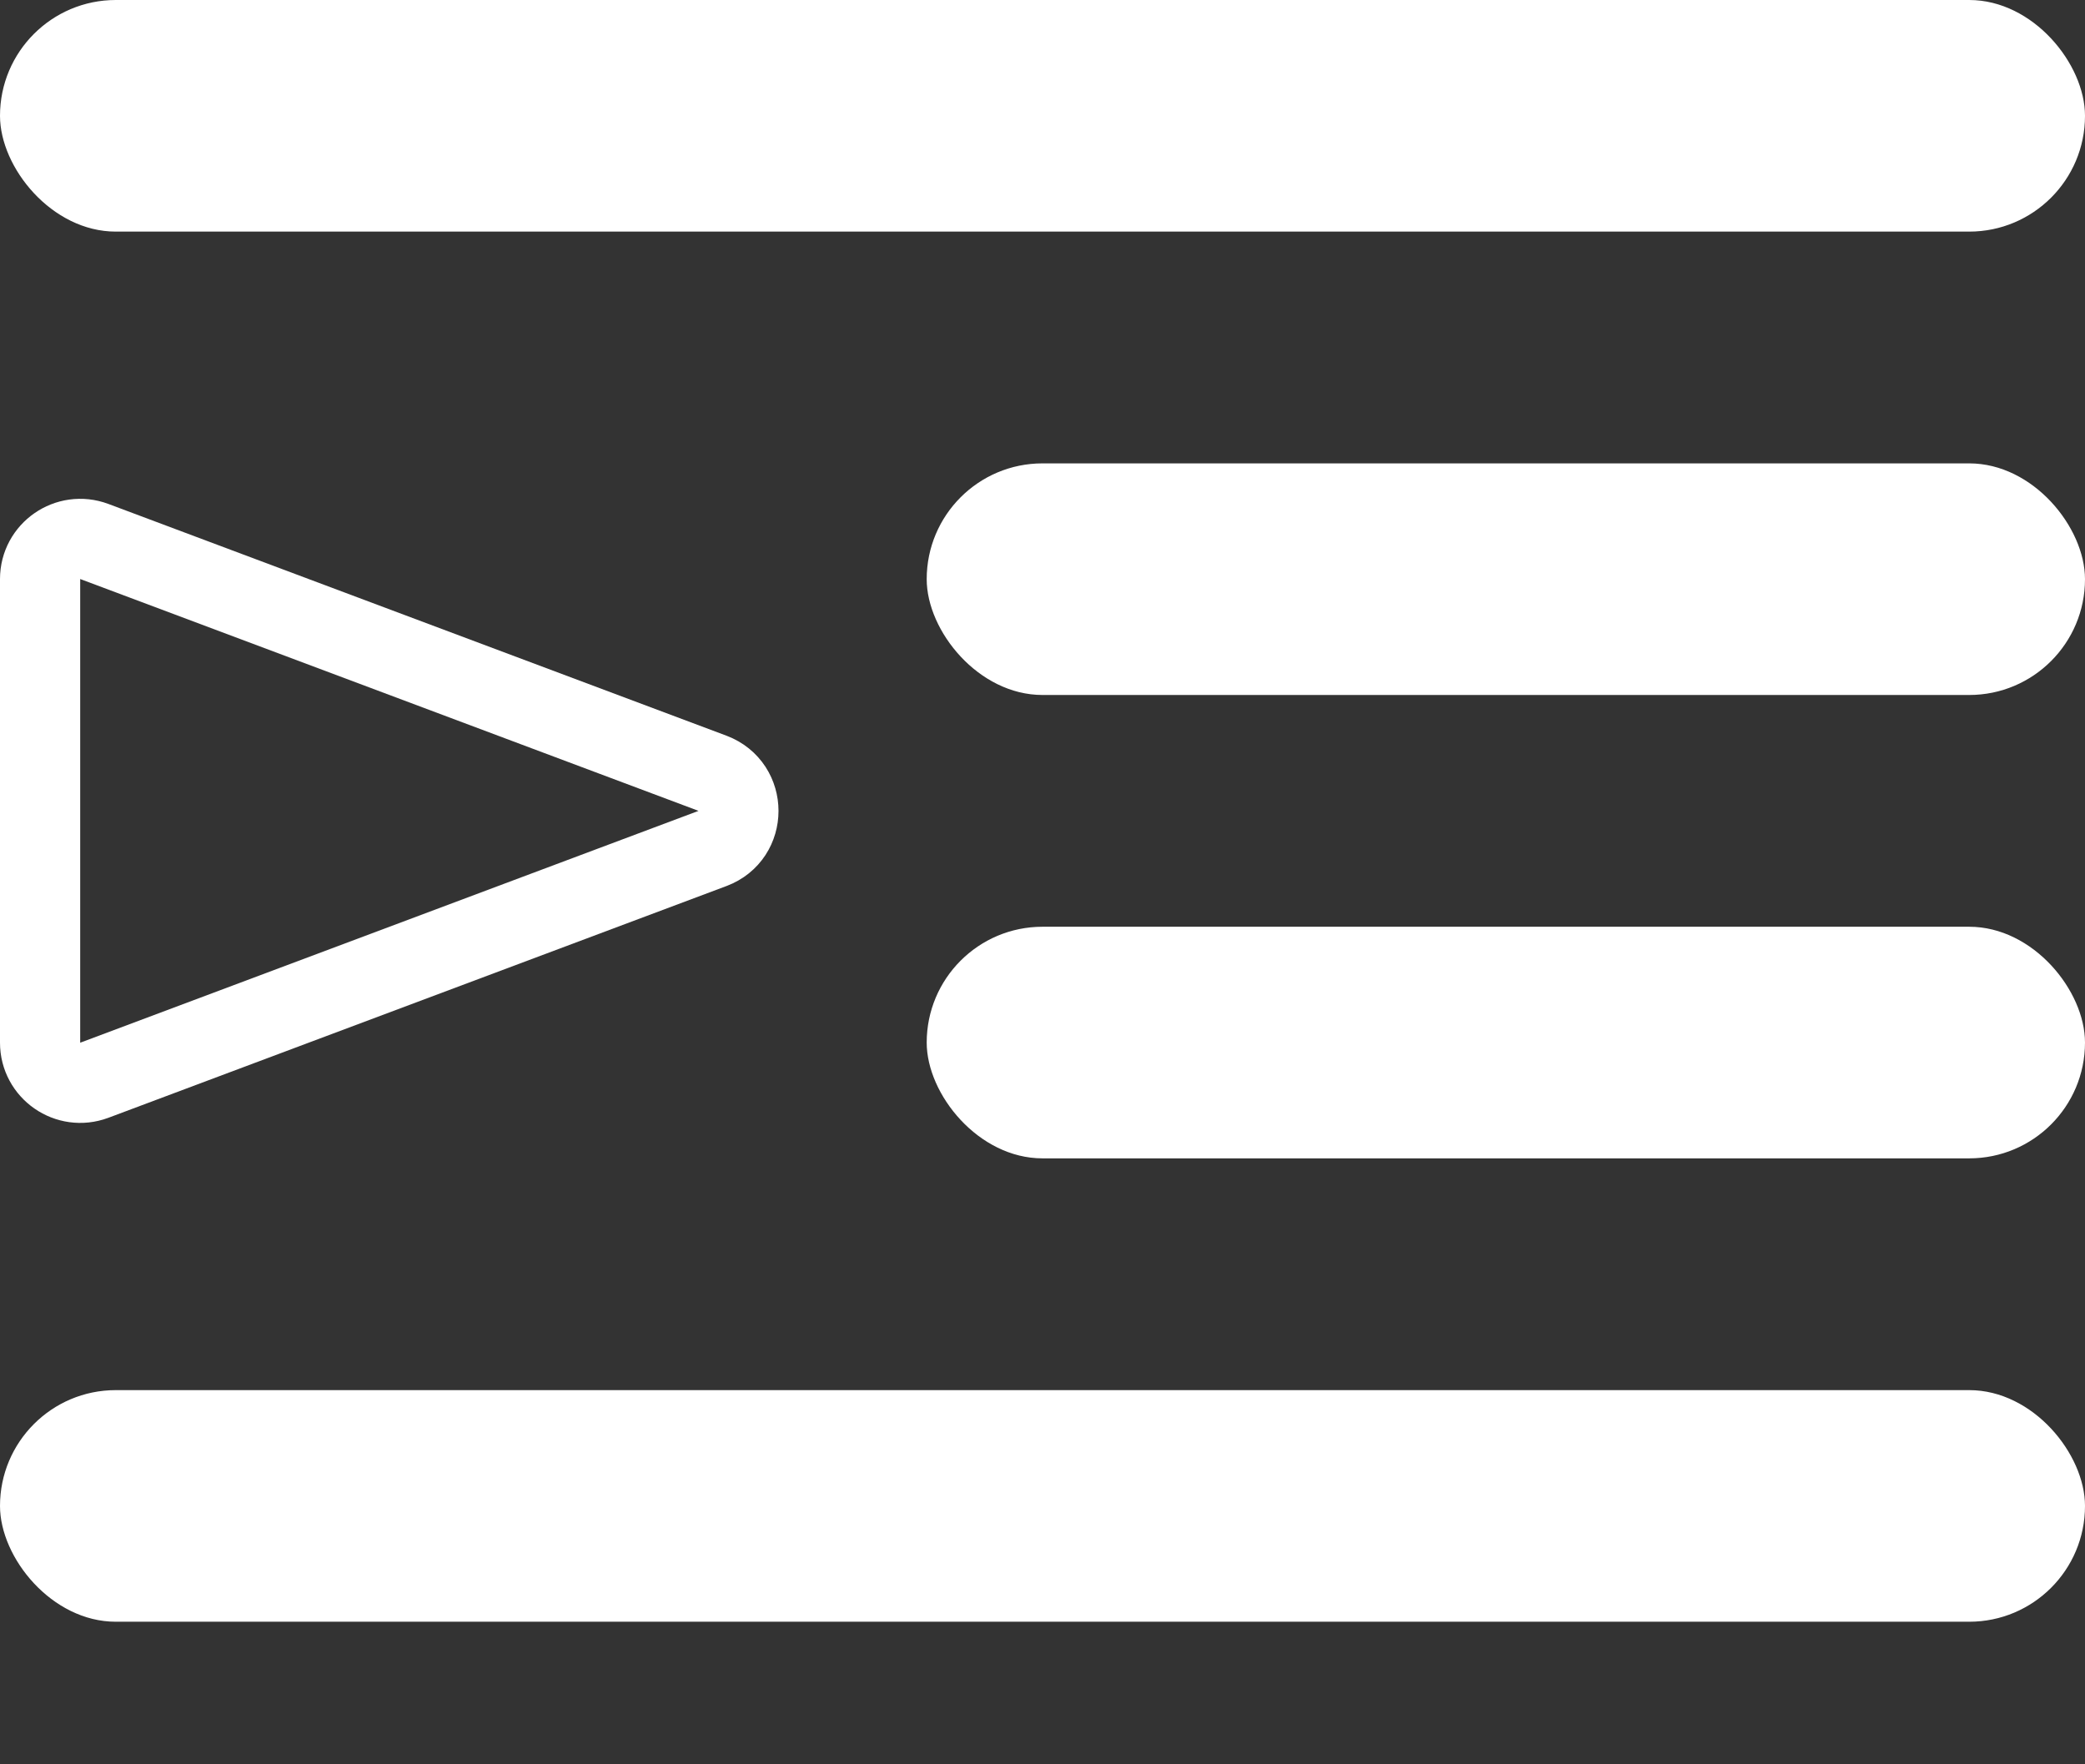 <svg width="13" height="11" viewBox="0 0 13 11" fill="none" xmlns="http://www.w3.org/2000/svg">
<rect x="0" y="0" width="13" height="11" fill="#333333" stroke="none"/>
<rect width="13" height="1.444" rx="0.722" fill="white"/>
<rect x="5.778" y="2.889" width="7.222" height="1.444" rx="0.722" fill="white"/>
<rect x="5.778" y="5.778" width="7.222" height="1.444" rx="0.722" fill="white"/>
<path d="M0.25 6.501V3.61C0.25 3.436 0.424 3.315 0.588 3.376L4.442 4.821C4.658 4.903 4.658 5.209 4.442 5.29L0.588 6.735C0.424 6.796 0.25 6.675 0.25 6.501Z" stroke="white" stroke-width="0.5"/>
<rect y="8.667" width="13" height="1.444" rx="0.722" fill="white"/>
</svg>

